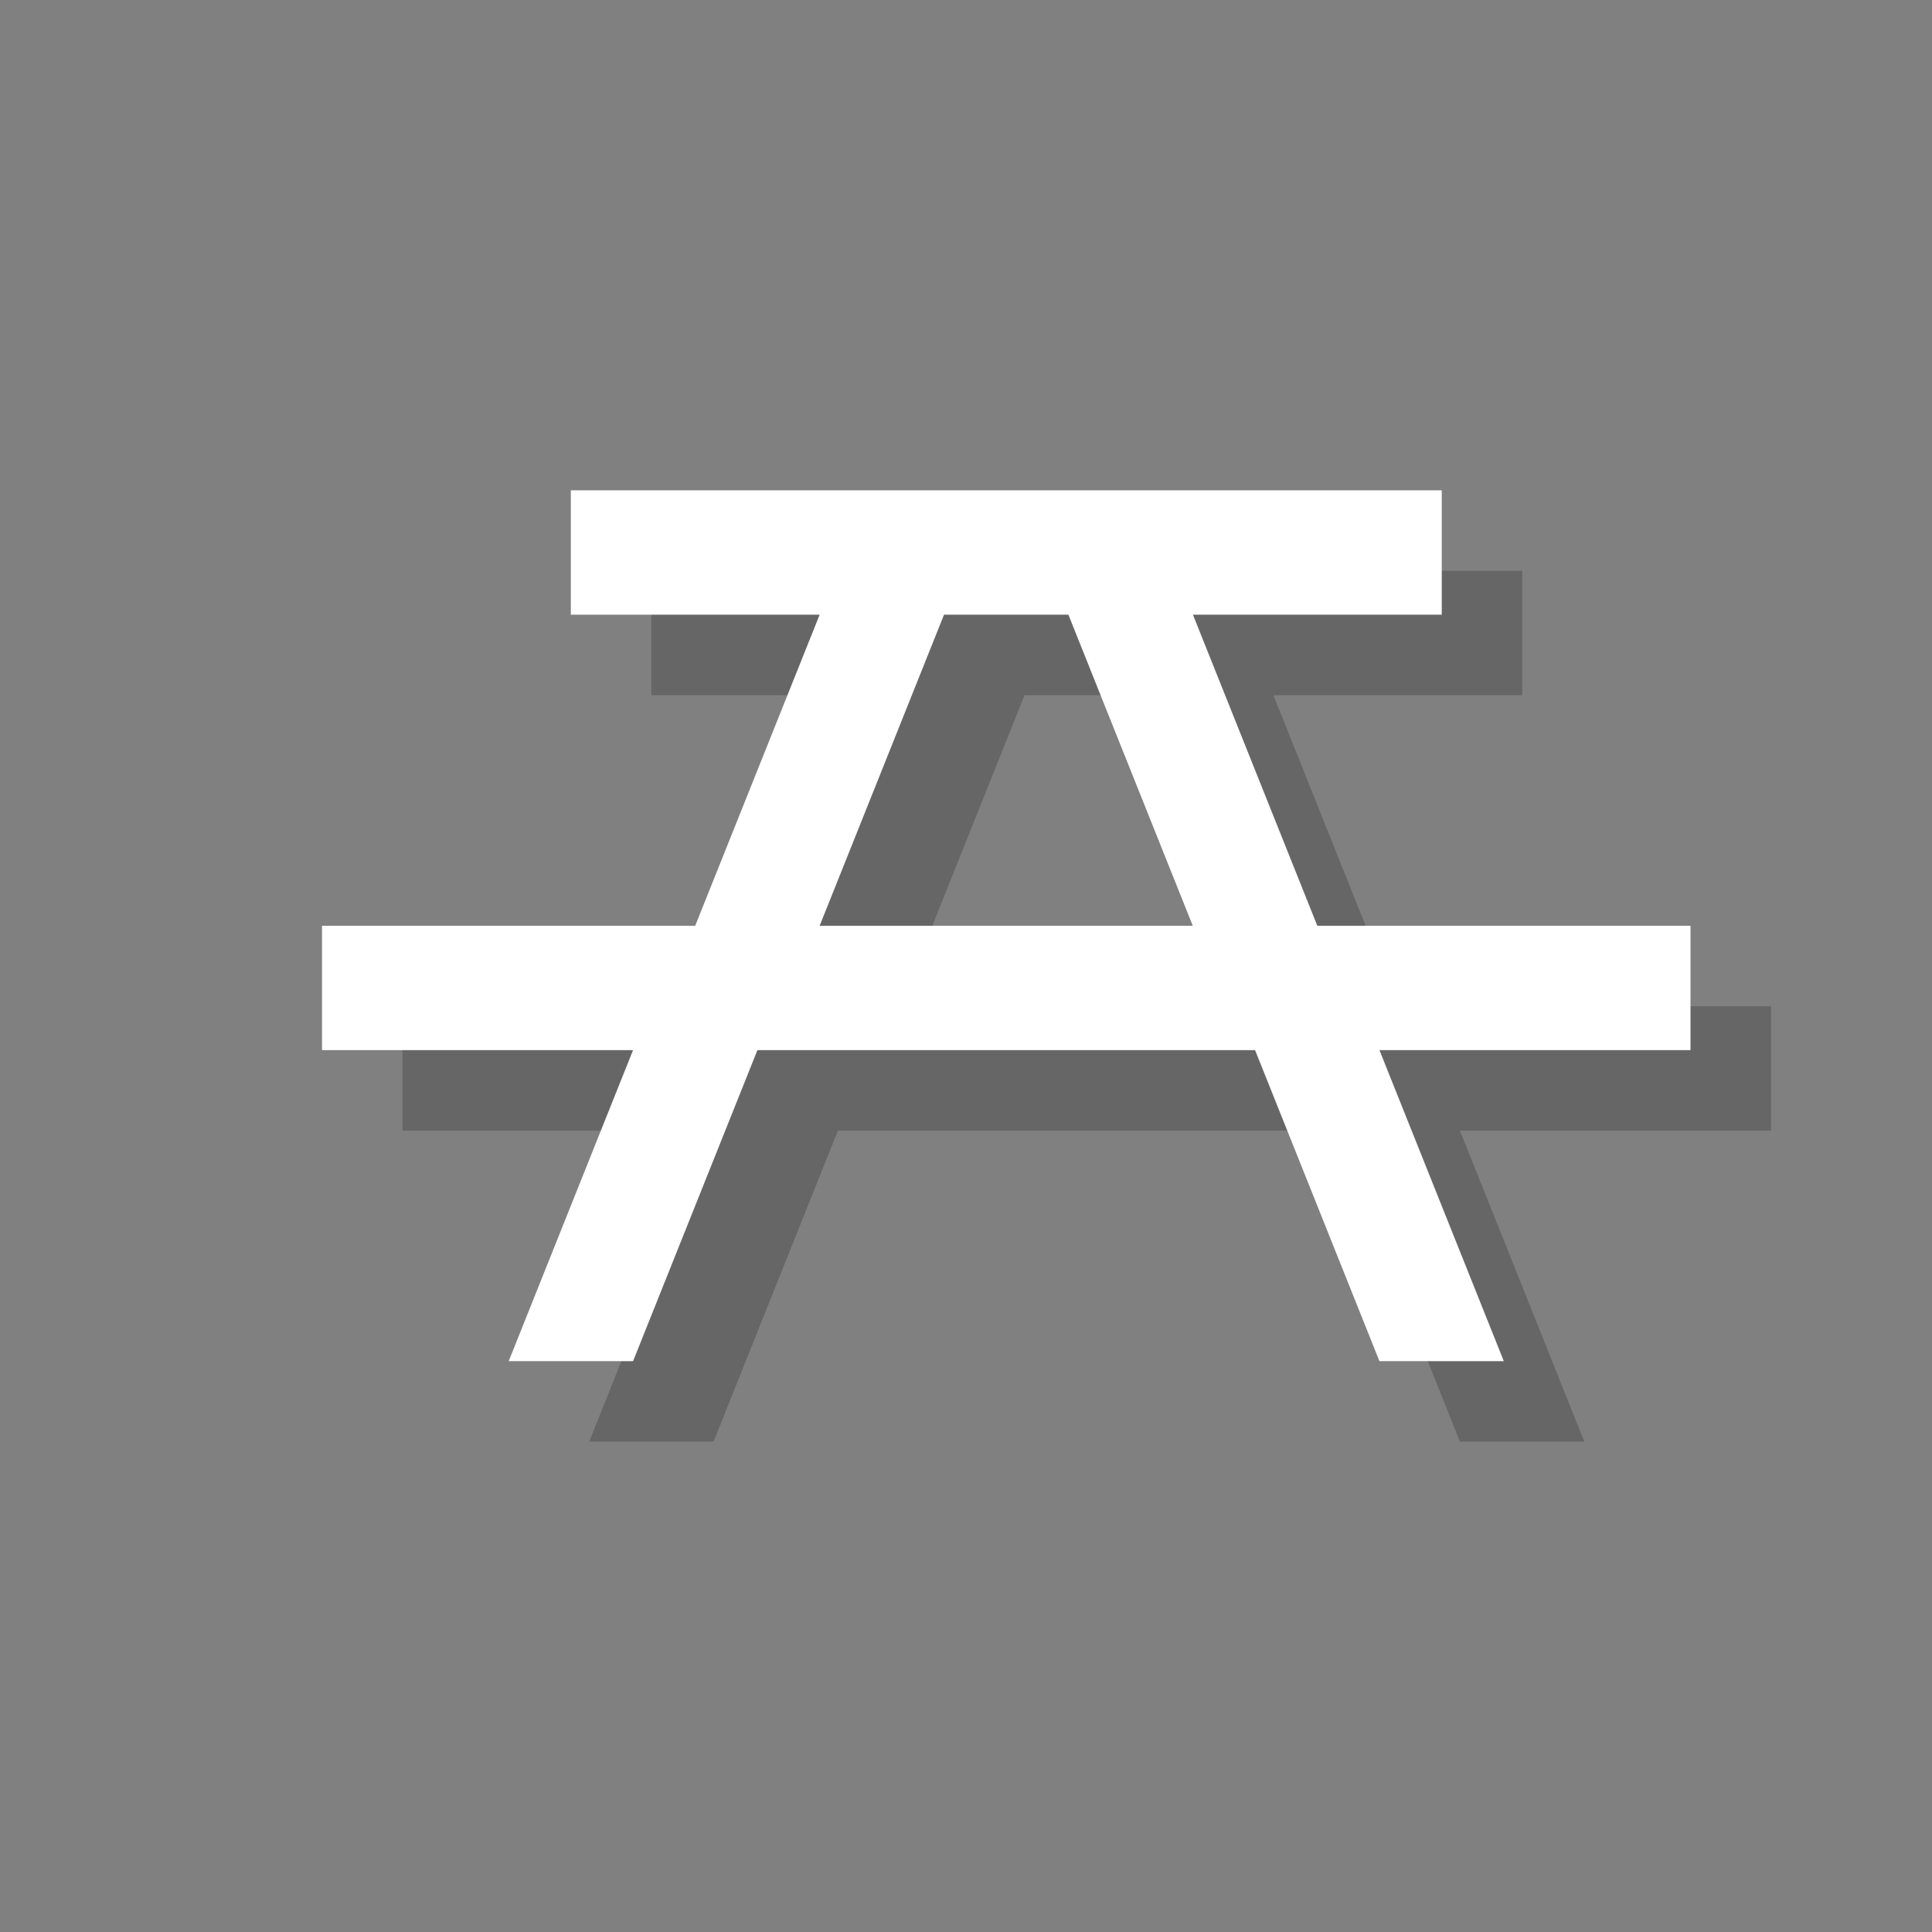 <?xml version="1.0" encoding="utf-8"?>
<!-- Generator: Adobe Illustrator 18.1.1, SVG Export Plug-In . SVG Version: 6.00 Build 0)  -->
<svg version="1.1" xmlns="http://www.w3.org/2000/svg" xmlns:xlink="http://www.w3.org/1999/xlink" x="0px" y="0px"
	 viewBox="0 0 24 24" enable-background="new 0 0 24 24" xml:space="preserve">
<rect x="0" y="0" width="24" height="24" fill="#808080" stroke="none"/>
<g id="shadows">
	<g opacity="0.2">
		<path d="M22,12.5h-4.636l-1.545-3.864h3.091V7.091H8.091v1.545h3.091L9.636,12.5H5v1.545h3.864l-1.545,3.864h1.545l1.545-3.864
			h6.182l1.545,3.864h1.545l-1.545-3.864H22V12.5z M11.182,12.5l1.545-3.864h1.545l1.545,3.864H11.182z"/>
	</g>
</g>
<g id="icons">
	<g>
		<path fill="#FFFFFF" d="M21,11.5h-4.636l-1.545-3.864h3.091V6.091H7.091v1.545h3.091L8.636,11.5H4v1.545h3.864l-1.545,3.864h1.545
			l1.545-3.864h6.182l1.545,3.864h1.545l-1.545-3.864H21V11.5z M10.182,11.5l1.545-3.864h1.545l1.545,3.864H10.182z"/>
	</g>
</g>
</svg>
